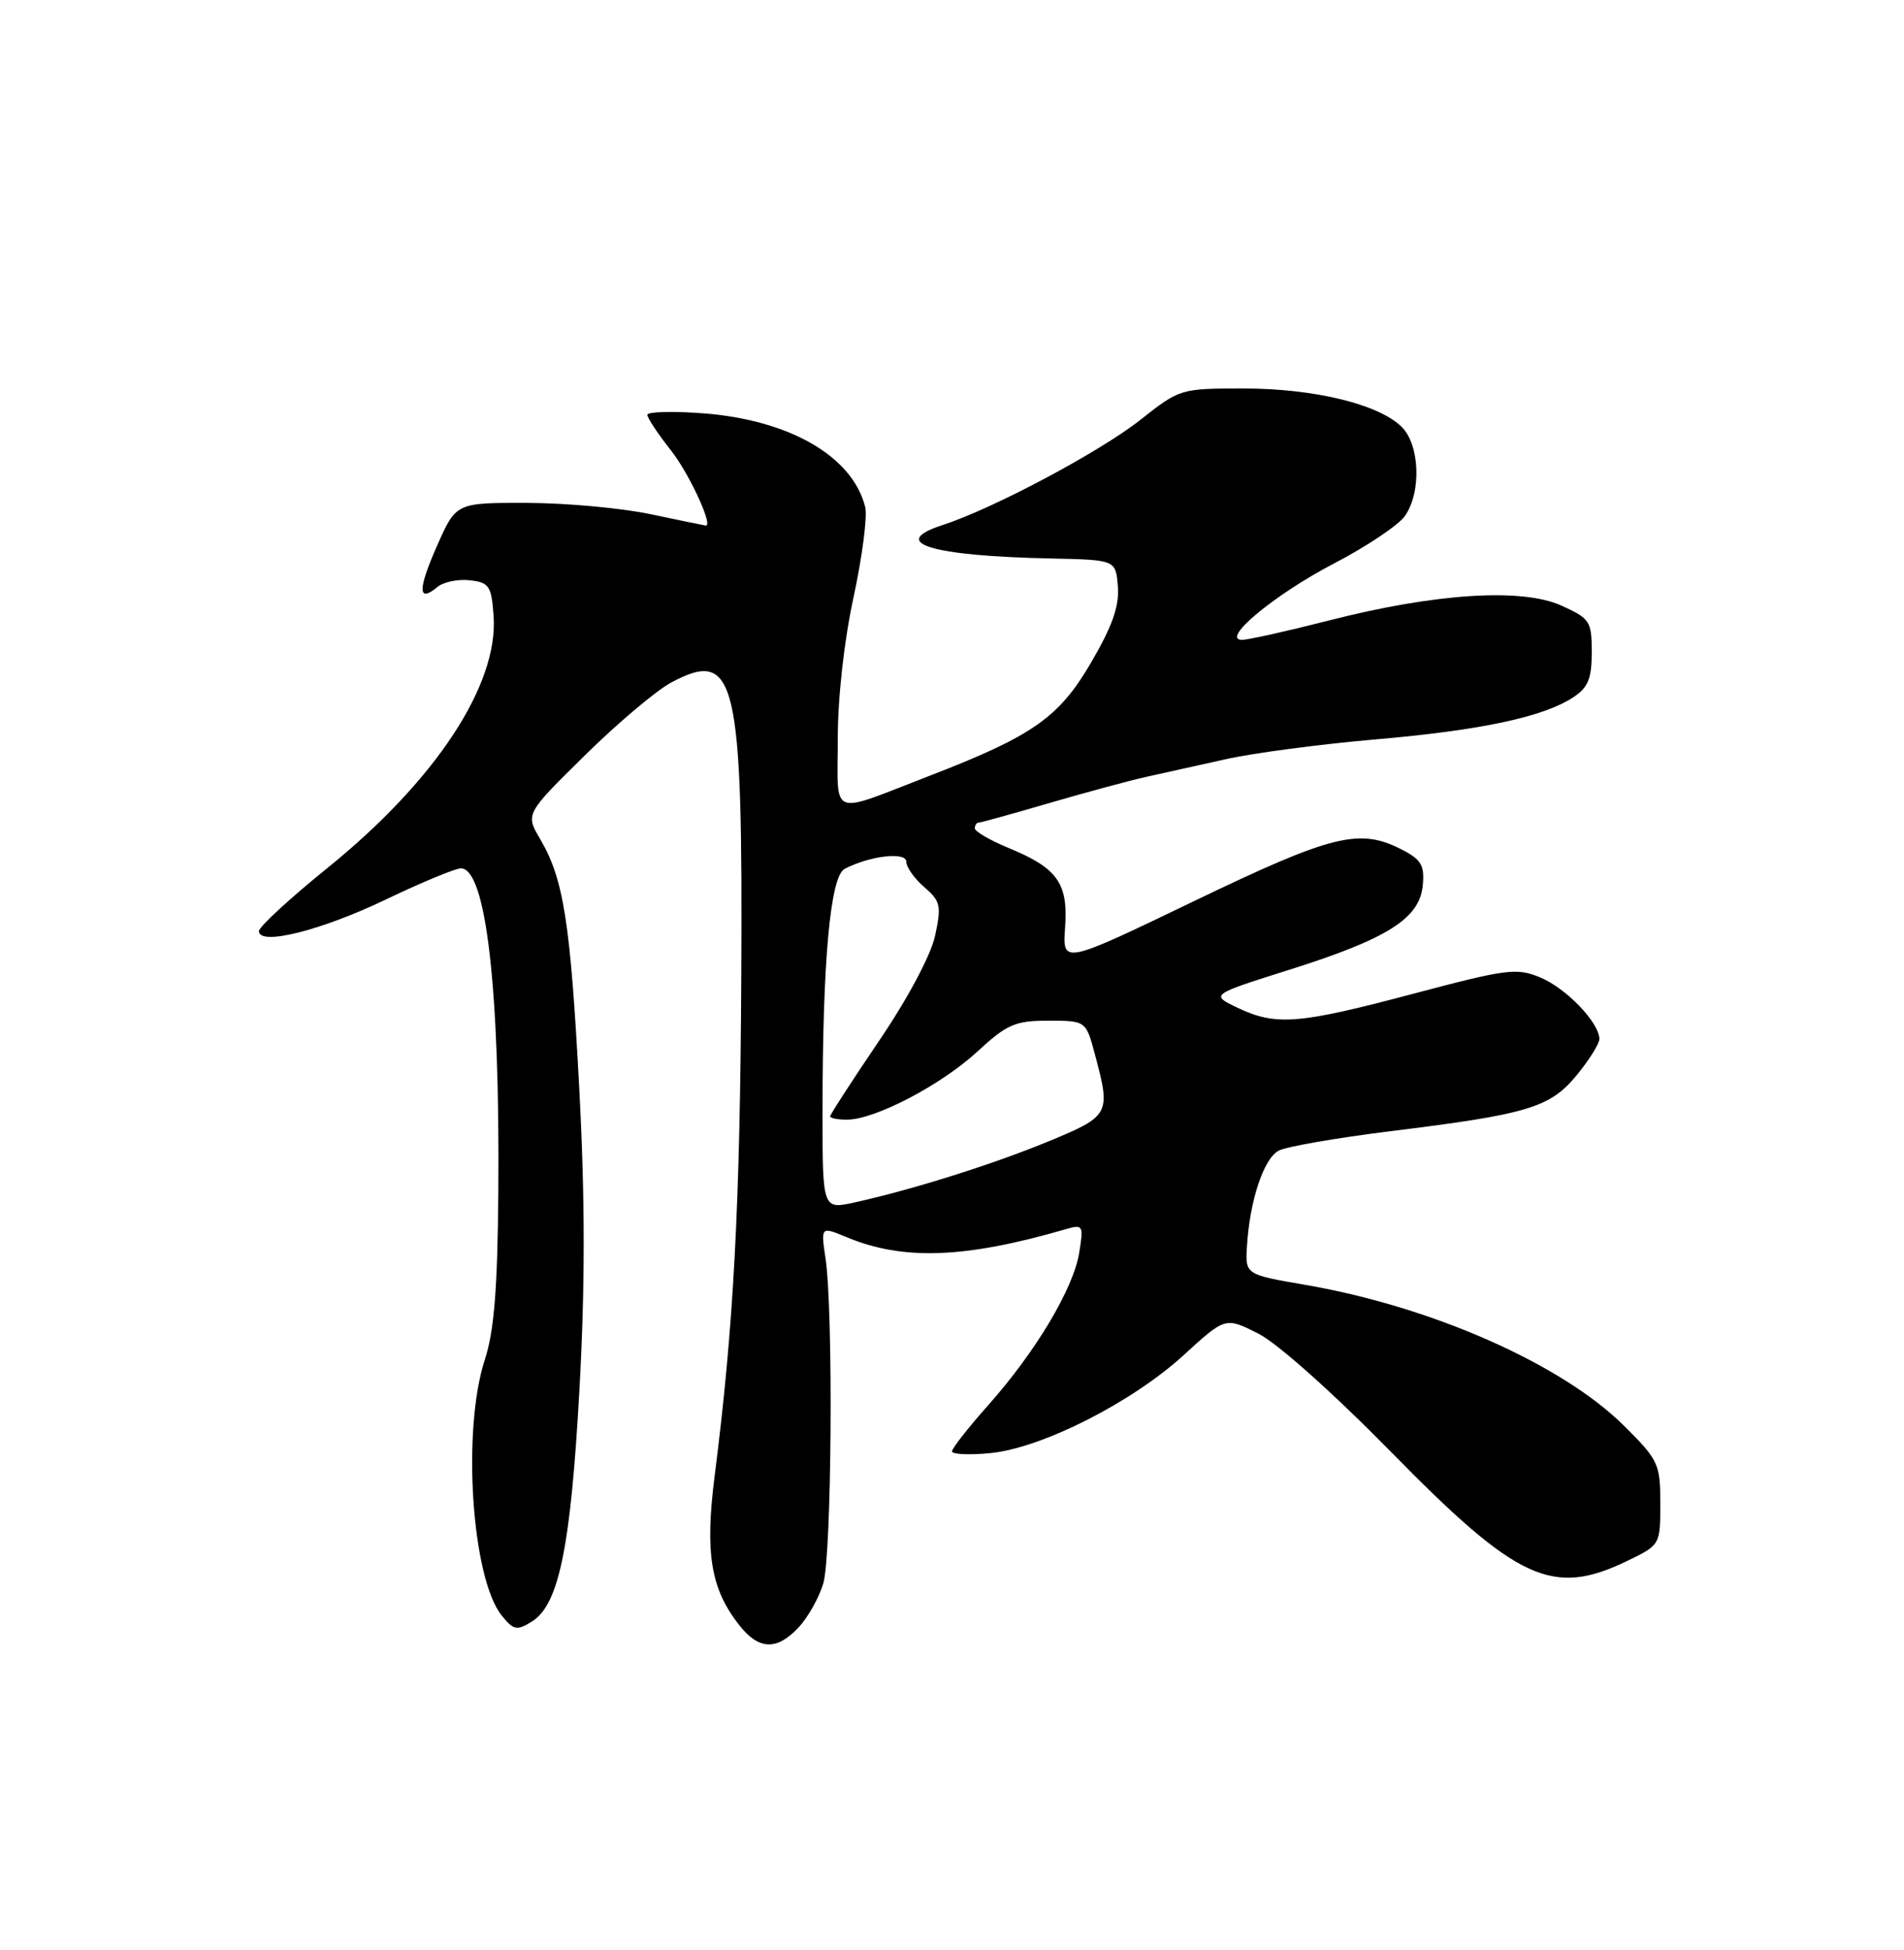 <?xml version="1.0" encoding="UTF-8" standalone="no"?>
<!DOCTYPE svg PUBLIC "-//W3C//DTD SVG 1.1//EN" "http://www.w3.org/Graphics/SVG/1.1/DTD/svg11.dtd" >
<svg xmlns="http://www.w3.org/2000/svg" xmlns:xlink="http://www.w3.org/1999/xlink" version="1.1" viewBox="0 0 250 256">
 <g >
 <path fill="currentColor"
d=" M 104.85 213.66 C 106.06 212.37 107.52 209.79 108.09 207.91 C 109.21 204.27 109.43 172.35 108.40 165.25 C 107.77 161.01 107.77 161.01 111.14 162.41 C 118.58 165.51 126.66 165.22 139.91 161.38 C 142.21 160.71 142.29 160.84 141.70 164.48 C 140.93 169.19 135.98 177.48 129.75 184.48 C 127.14 187.42 125.00 190.14 125.00 190.54 C 125.00 190.93 127.26 191.04 130.01 190.77 C 136.77 190.12 148.59 184.14 155.40 177.92 C 160.89 172.90 160.89 172.90 165.19 175.06 C 167.70 176.32 175.00 182.83 182.65 190.62 C 199.27 207.56 203.86 209.67 213.68 204.91 C 217.99 202.83 218.00 202.81 218.00 197.36 C 218.00 192.18 217.76 191.67 213.25 187.19 C 205.09 179.08 188.00 171.53 171.34 168.67 C 163.50 167.32 163.50 167.32 163.73 163.60 C 164.09 157.65 165.92 152.11 167.88 151.07 C 168.87 150.53 175.47 149.39 182.54 148.51 C 200.64 146.28 203.51 145.42 207.03 141.15 C 208.66 139.16 210.00 137.03 210.00 136.41 C 210.00 134.28 205.68 129.76 202.28 128.34 C 199.14 127.03 197.91 127.19 185.57 130.46 C 170.48 134.47 167.54 134.70 162.49 132.30 C 158.92 130.59 158.92 130.59 169.27 127.32 C 182.15 123.26 186.39 120.59 186.81 116.27 C 187.07 113.62 186.63 112.86 184.11 111.56 C 178.52 108.66 174.98 109.54 156.76 118.31 C 139.50 126.62 139.50 126.62 139.85 121.75 C 140.27 115.95 138.85 113.96 132.40 111.31 C 129.98 110.31 128.01 109.16 128.00 108.75 C 128.00 108.34 128.22 108.00 128.48 108.00 C 128.75 108.00 132.91 106.85 137.73 105.44 C 142.56 104.03 148.30 102.48 150.50 101.99 C 152.70 101.51 157.43 100.45 161.00 99.66 C 164.57 98.86 173.35 97.70 180.50 97.08 C 194.37 95.89 202.62 94.14 206.56 91.55 C 208.52 90.27 209.00 89.11 209.00 85.63 C 209.00 81.55 208.77 81.20 205.01 79.50 C 199.81 77.16 188.48 77.88 174.52 81.45 C 169.04 82.85 163.89 84.00 163.09 84.00 C 160.18 84.00 167.34 78.05 175.13 73.99 C 179.42 71.76 183.62 68.95 184.47 67.74 C 186.65 64.62 186.43 58.43 184.06 56.06 C 181.07 53.07 172.55 51.00 163.29 51.00 C 155.03 51.00 154.89 51.04 149.76 55.10 C 144.42 59.32 130.38 66.79 123.74 68.94 C 116.58 71.26 122.19 72.99 138.00 73.32 C 146.50 73.50 146.50 73.50 146.78 77.00 C 146.98 79.58 146.05 82.21 143.25 87.00 C 139.04 94.21 135.60 96.62 122.00 101.87 C 108.72 107.00 110.00 107.51 110.00 97.05 C 110.00 91.59 110.83 84.13 112.08 78.37 C 113.22 73.09 113.91 67.77 113.60 66.55 C 111.93 59.90 103.65 55.12 92.32 54.26 C 88.29 53.96 85.00 54.05 85.00 54.46 C 85.00 54.87 86.38 56.95 88.06 59.08 C 90.45 62.09 93.66 69.00 92.68 69.00 C 92.58 69.00 89.35 68.33 85.50 67.52 C 81.65 66.70 74.31 66.03 69.19 66.02 C 59.89 66.00 59.89 66.00 57.40 71.62 C 54.84 77.41 54.85 79.20 57.42 77.07 C 58.22 76.40 60.14 76.00 61.69 76.18 C 64.23 76.47 64.53 76.91 64.81 80.86 C 65.46 89.92 57.19 102.47 43.02 113.93 C 38.06 117.94 34.00 121.68 34.00 122.24 C 34.00 124.21 42.16 122.17 50.68 118.08 C 55.36 115.84 59.79 114.00 60.52 114.00 C 63.82 114.00 65.65 129.85 65.43 156.50 C 65.33 169.24 64.88 174.75 63.66 178.50 C 60.64 187.73 61.93 207.22 65.89 212.11 C 67.44 214.02 67.86 214.10 69.84 212.88 C 73.38 210.68 74.93 203.15 76.08 182.47 C 76.83 168.87 76.83 157.47 76.06 142.93 C 74.90 121.07 74.01 115.42 70.94 110.18 C 68.98 106.86 68.98 106.86 76.78 99.18 C 81.06 94.96 86.18 90.64 88.15 89.59 C 96.63 85.08 97.55 88.97 97.33 128.50 C 97.17 158.42 96.33 174.22 93.84 193.72 C 92.54 203.90 93.31 208.58 97.07 213.36 C 99.63 216.62 101.99 216.71 104.85 213.66 Z  M 108.00 146.05 C 108.00 126.17 109.01 115.06 110.90 114.07 C 114.21 112.34 119.00 111.79 119.00 113.13 C 119.00 113.84 120.06 115.34 121.36 116.46 C 123.50 118.31 123.63 118.91 122.78 122.84 C 122.23 125.40 119.21 131.06 115.42 136.65 C 111.89 141.86 109.00 146.32 109.00 146.56 C 109.00 146.80 110.01 147.00 111.25 146.99 C 114.90 146.97 123.56 142.45 128.31 138.07 C 132.23 134.46 133.28 134.00 137.65 134.00 C 142.59 134.00 142.59 134.00 143.79 138.51 C 145.86 146.25 145.72 146.51 137.75 149.81 C 130.39 152.85 119.95 156.14 112.25 157.85 C 108.00 158.79 108.00 158.79 108.00 146.05 Z "/>
</g>
</svg>